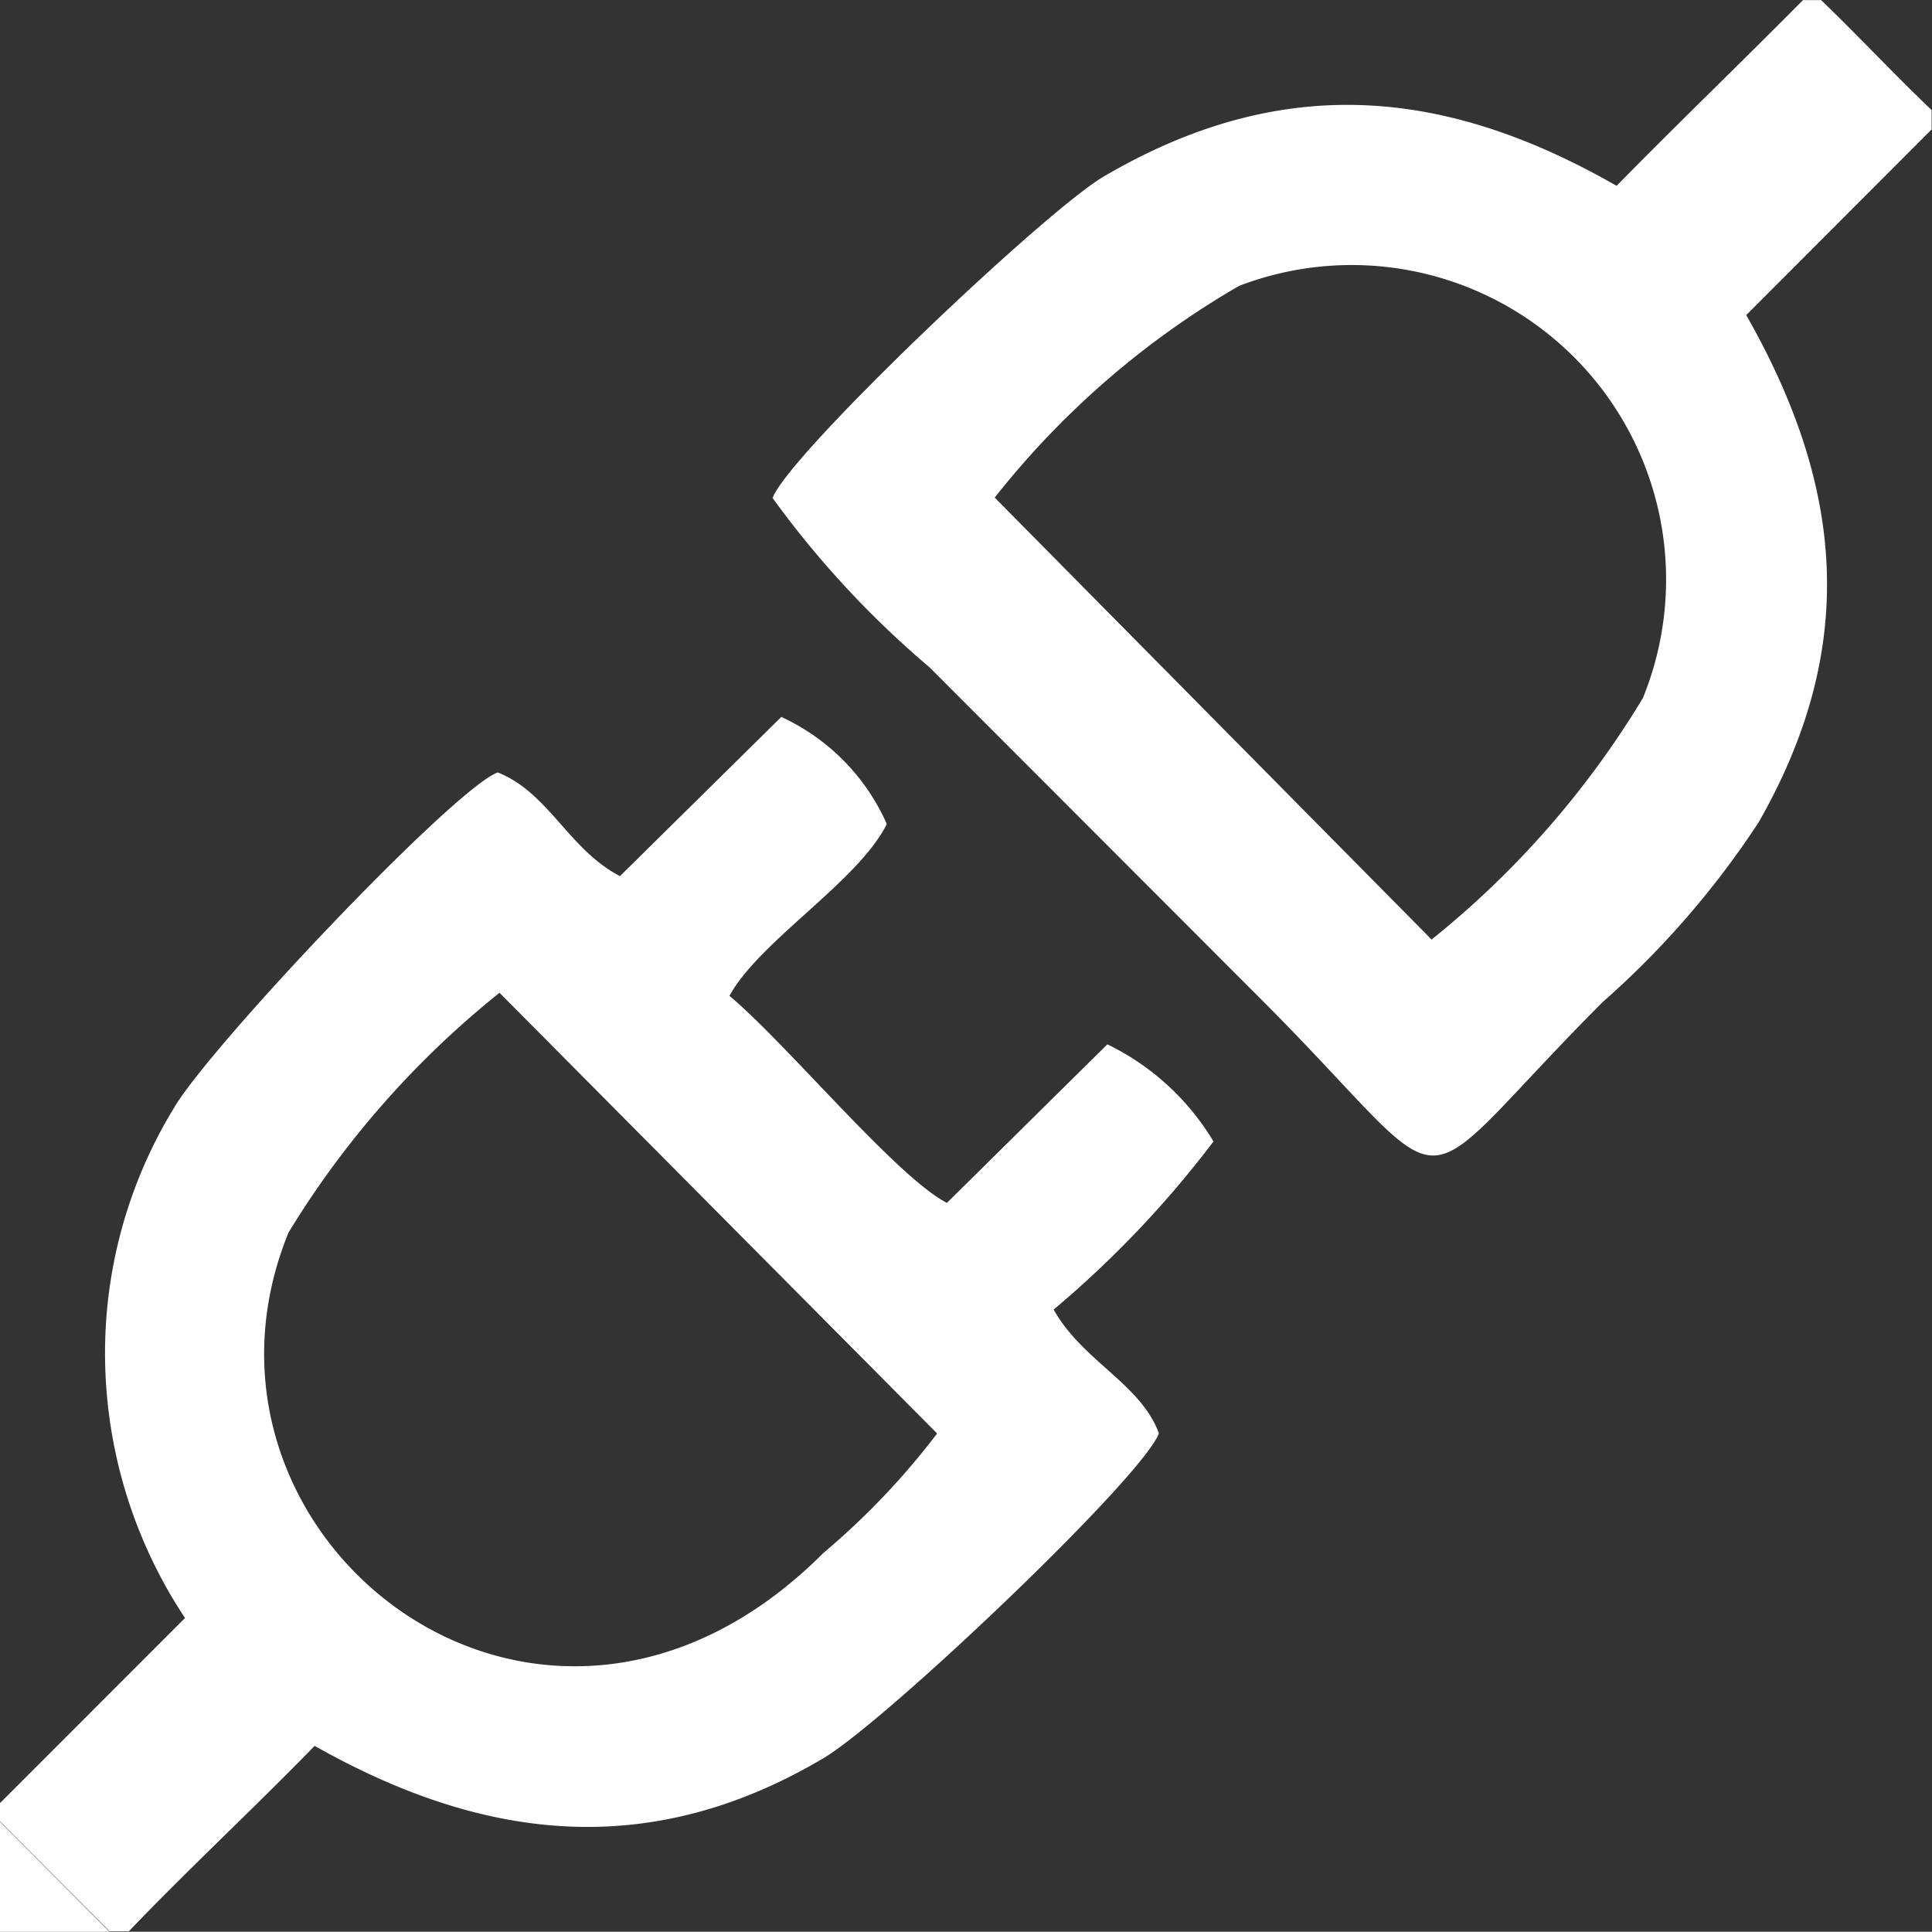 <svg xmlns="http://www.w3.org/2000/svg" width="30.586" height="30.582" viewBox="0 0 30.586 30.582"><rect x="0" y="0" width="30.586" height="30.582" fill="#333333" stroke="none"/><defs><style>.a{fill:#fff;fill-rule:evenodd;}</style></defs><path class="a" d="M2522.987,2149.7a11.838,11.838,0,0,1-1.8,1.891c-4.468,4.473-10.436-.249-8.468-5.073a14.569,14.569,0,0,1,3.34-3.795Zm-14.836,5.842v.3l1.733,1.738h.308c.956-1,1.978-1.944,2.94-2.935,2.617,1.479,5.255,1.851,8.048.2.982-.576,5.059-4.449,5.318-5.147-.288-.787-1.21-1.144-1.666-1.96a16.4,16.4,0,0,0,2.53-2.661,3.986,3.986,0,0,0-1.68-1.538l-2.54,2.51c-.8-.41-2.55-2.535-3.443-3.277.474-.87,2.041-1.812,2.491-2.721a3.361,3.361,0,0,0-1.67-1.695l-2.554,2.52c-.811-.42-1.133-1.327-1.935-1.641-.683.244-4.576,4.352-5.137,5.329a7.447,7.447,0,0,0-1.078,4.043,7.592,7.592,0,0,0,1.264,4.014l-2.926,2.927Z" transform="translate(-2508.151 -2127.006)"/><path class="a" d="M2536.711,2122.992a13.612,13.612,0,0,1,3.872-3.356,4.978,4.978,0,0,1,6.393,6.525,14.506,14.506,0,0,1-3.345,3.823l-6.92-7Zm14.836-5.84v-.3c-.586-.557-1.158-1.172-1.749-1.74h-.288c-.977.987-1.978,1.949-2.95,2.94-2.686-1.538-5.274-1.817-8.122-.146-.928.546-4.986,4.4-5.24,5.088a15.187,15.187,0,0,0,2.485,2.681l5.23,5.236c3.3,3.3,2.174,3.325,5.426.063a14.019,14.019,0,0,0,2.467-2.842c1.636-2.857,1.3-5.407-.194-8.034l2.94-2.944Z" transform="translate(-2520.967 -2115.11)"/><path class="a" d="M2508.15,2175.91h1.734l-1.734-1.74Z" transform="translate(-2508.15 -2145.327)"/></svg>